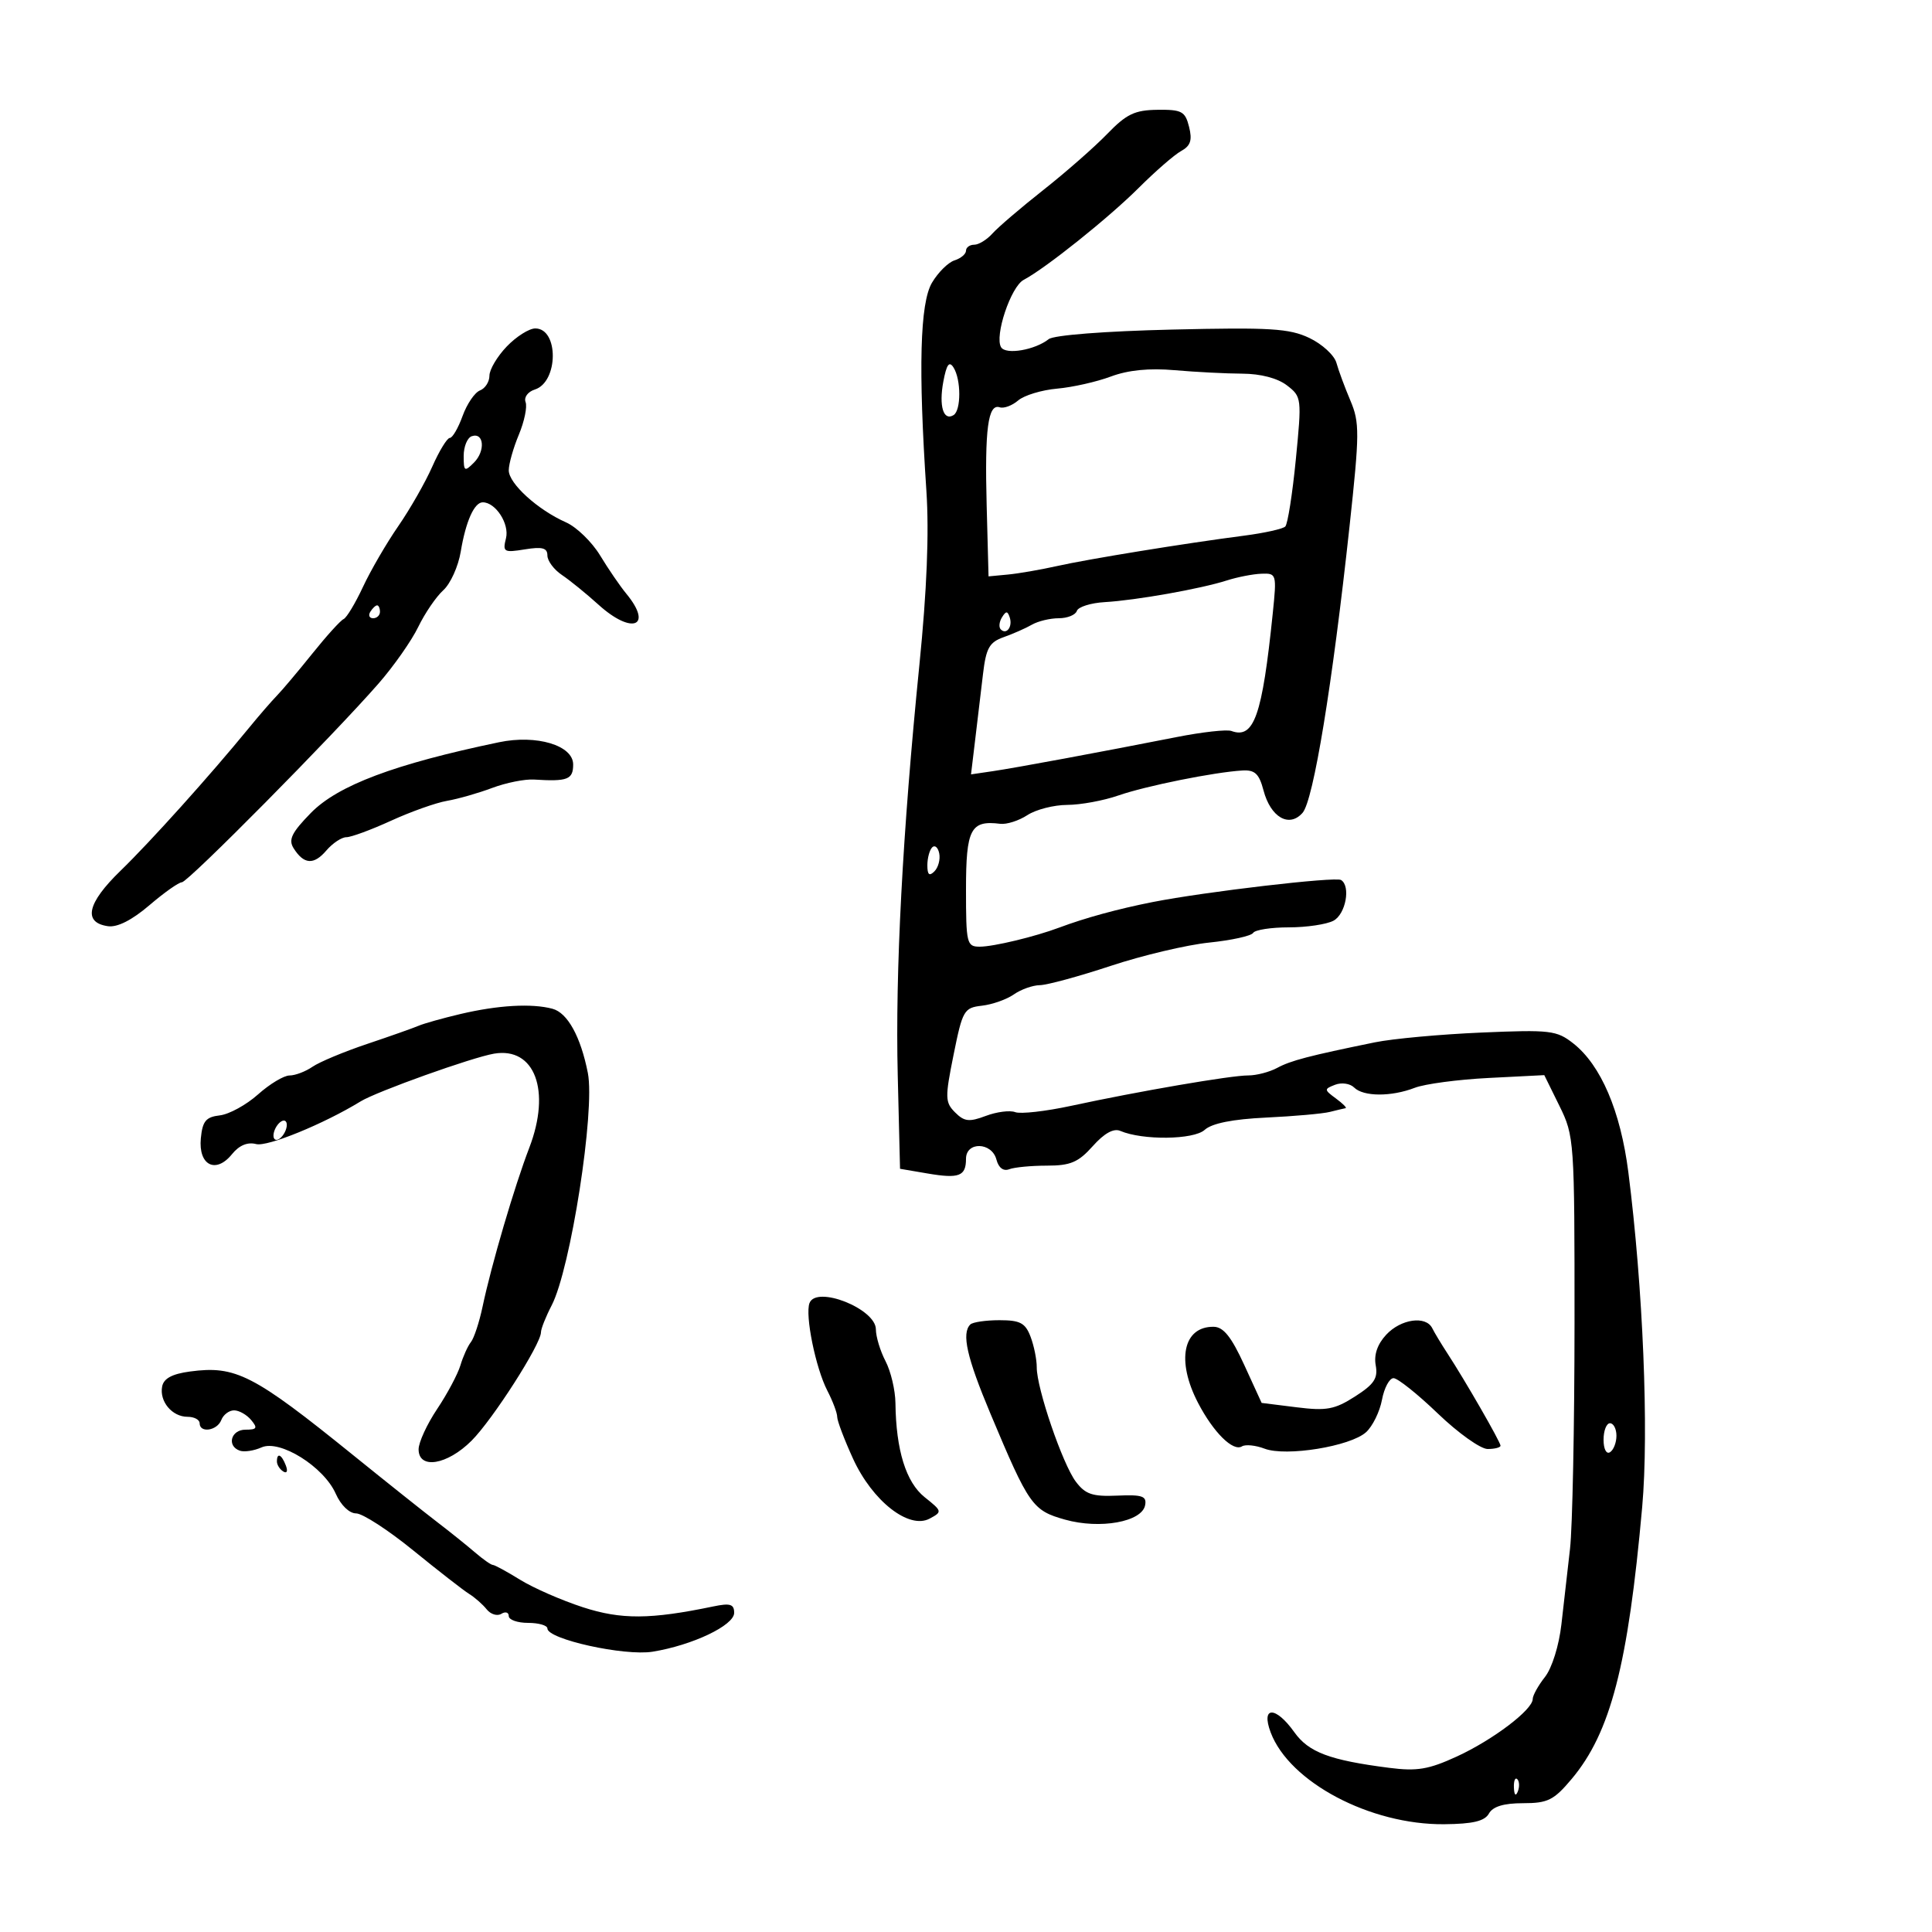 <svg xmlns="http://www.w3.org/2000/svg" width="300" height="300" viewBox="0 0 300 300" version="1.1">
	<path d="M 171.923 20.801 C 169.956 22.835, 165.495 26.750, 162.010 29.500 C 158.526 32.250, 154.973 35.288, 154.115 36.250 C 153.257 37.212, 151.981 38, 151.278 38 C 150.575 38, 150 38.420, 150 38.933 C 150 39.446, 149.197 40.120, 148.216 40.431 C 147.235 40.743, 145.660 42.305, 144.716 43.903 C 142.852 47.058, 142.580 57.214, 143.850 76.231 C 144.284 82.725, 143.922 91.708, 142.764 103.231 C 140.145 129.286, 139.006 150.888, 139.401 166.994 L 139.757 181.489 144.019 182.216 C 148.924 183.053, 150 182.644, 150 179.941 C 150 177.228, 154.011 177.326, 154.725 180.057 C 155.061 181.342, 155.807 181.904, 156.713 181.557 C 157.511 181.250, 160.148 181, 162.574 181 C 166.224 181, 167.450 180.477, 169.687 177.968 C 171.458 175.980, 172.924 175.164, 173.944 175.601 C 177.420 177.087, 185.347 176.996, 187.056 175.449 C 188.188 174.425, 191.386 173.786, 196.628 173.536 C 200.958 173.330, 205.400 172.935, 206.500 172.657 C 207.600 172.380, 208.699 172.119, 208.941 172.077 C 209.184 172.034, 208.509 171.357, 207.441 170.571 C 205.590 169.209, 205.584 169.110, 207.317 168.439 C 208.317 168.051, 209.644 168.244, 210.267 168.867 C 211.701 170.301, 216.037 170.322, 219.685 168.913 C 221.233 168.314, 226.391 167.627, 231.148 167.386 L 239.795 166.946 242.148 171.723 C 244.454 176.407, 244.500 177.064, 244.491 205.500 C 244.486 221.450, 244.171 237.200, 243.791 240.500 C 243.411 243.800, 242.809 249.082, 242.453 252.238 C 242.084 255.511, 240.989 259.016, 239.903 260.396 C 238.856 261.727, 238 263.267, 238 263.819 C 238 265.490, 231.823 270.171, 226.216 272.749 C 221.835 274.763, 220.039 275.064, 215.716 274.509 C 206.473 273.324, 203.205 272.096, 200.982 268.975 C 198.070 264.886, 195.763 264.912, 197.313 269.018 C 200.226 276.735, 212.778 283.372, 224.255 283.264 C 228.724 283.222, 230.539 282.788, 231.202 281.603 C 231.813 280.512, 233.501 280, 236.493 280 C 240.348 280, 241.275 279.538, 244.051 276.232 C 250.091 269.037, 252.806 258.564, 254.999 234 C 256.052 222.209, 255.127 199.859, 252.846 182 C 251.636 172.516, 248.589 165.395, 244.299 162.020 C 241.723 159.994, 240.732 159.877, 230.015 160.336 C 223.682 160.607, 216.250 161.289, 213.500 161.851 C 203.197 163.960, 200.442 164.681, 198.316 165.825 C 197.114 166.471, 195.089 166.997, 193.816 166.993 C 191.148 166.986, 176.806 169.448, 166.318 171.715 C 162.369 172.568, 158.464 173.008, 157.641 172.693 C 156.819 172.377, 154.765 172.640, 153.076 173.277 C 150.496 174.251, 149.736 174.165, 148.308 172.736 C 146.744 171.172, 146.725 170.456, 148.074 163.768 C 149.465 156.869, 149.689 156.483, 152.474 156.164 C 154.087 155.979, 156.316 155.192, 157.426 154.414 C 158.537 153.636, 160.357 152.989, 161.473 152.975 C 162.588 152.961, 167.541 151.613, 172.480 149.979 C 177.420 148.345, 184.295 146.718, 187.759 146.363 C 191.222 146.008, 194.295 145.331, 194.587 144.859 C 194.879 144.387, 197.371 144, 200.125 144 C 202.878 144, 206.002 143.534, 207.066 142.965 C 208.961 141.950, 209.768 137.593, 208.237 136.646 C 207.352 136.100, 187.097 138.470, 179 140.067 C 173.613 141.130, 168.490 142.530, 164.500 144.028 C 160.718 145.449, 154.265 147, 152.134 147 C 150.115 147, 150 146.519, 150 138.107 C 150 128.716, 150.716 127.344, 155.313 127.920 C 156.311 128.045, 158.207 127.439, 159.528 126.574 C 160.849 125.708, 163.633 124.993, 165.715 124.985 C 167.797 124.977, 171.371 124.319, 173.658 123.522 C 177.903 122.043, 188.561 119.896, 192.923 119.641 C 194.859 119.528, 195.516 120.148, 196.195 122.727 C 197.300 126.920, 200.182 128.579, 202.260 126.218 C 203.948 124.301, 206.887 106.373, 209.557 81.709 C 211.120 67.275, 211.131 65.599, 209.691 62.209 C 208.825 60.169, 207.848 57.531, 207.521 56.346 C 207.194 55.162, 205.298 53.420, 203.308 52.476 C 200.193 50.998, 197.223 50.817, 181.940 51.178 C 171.569 51.423, 163.631 52.039, 162.845 52.661 C 160.705 54.353, 156.195 55.124, 155.453 53.925 C 154.389 52.202, 156.964 44.507, 158.957 43.456 C 162.359 41.662, 172.180 33.806, 176.844 29.149 C 179.405 26.592, 182.359 24.027, 183.408 23.449 C 184.872 22.643, 185.159 21.769, 184.639 19.699 C 184.034 17.287, 183.511 17.005, 179.731 17.051 C 176.197 17.093, 174.911 17.711, 171.923 20.801 M 78.687 53.805 C 77.209 55.347, 76 57.386, 76 58.336 C 76 59.286, 75.339 60.317, 74.530 60.627 C 73.722 60.937, 72.506 62.723, 71.829 64.595 C 71.152 66.468, 70.260 68, 69.846 68 C 69.432 68, 68.204 70.010, 67.118 72.467 C 66.031 74.923, 63.653 79.086, 61.833 81.717 C 60.013 84.347, 57.551 88.585, 56.362 91.133 C 55.173 93.682, 53.818 95.932, 53.350 96.133 C 52.883 96.335, 50.700 98.745, 48.500 101.488 C 46.300 104.232, 43.825 107.169, 43 108.015 C 42.175 108.861, 40.221 111.116, 38.659 113.027 C 32.616 120.414, 23.364 130.705, 18.708 135.218 C 13.530 140.238, 12.848 143.261, 16.769 143.821 C 18.219 144.027, 20.498 142.874, 23.188 140.571 C 25.483 138.607, 27.756 137, 28.241 137 C 29.187 137, 51.700 114.249, 58.787 106.133 C 61.145 103.432, 63.916 99.479, 64.945 97.349 C 65.975 95.219, 67.725 92.654, 68.836 91.649 C 69.946 90.644, 71.164 87.949, 71.543 85.661 C 72.322 80.959, 73.643 78, 74.964 78 C 76.964 78, 79.129 81.351, 78.569 83.581 C 78.033 85.717, 78.235 85.836, 81.497 85.307 C 84.210 84.866, 85 85.080, 85 86.254 C 85 87.088, 86.013 88.449, 87.250 89.279 C 88.487 90.109, 91.044 92.186, 92.930 93.894 C 98.146 98.617, 101.473 97.302, 97.250 92.186 C 96.287 91.020, 94.458 88.348, 93.185 86.248 C 91.912 84.149, 89.528 81.836, 87.887 81.110 C 83.496 79.167, 79 75.080, 79 73.033 C 79 72.049, 79.703 69.562, 80.562 67.505 C 81.421 65.449, 81.894 63.167, 81.613 62.434 C 81.328 61.692, 81.964 60.829, 83.049 60.485 C 86.723 59.318, 86.786 51, 83.120 51 C 82.160 51, 80.165 52.262, 78.687 53.805 M 146.480 59.254 C 145.768 63.051, 146.495 65.430, 148.069 64.457 C 149.255 63.725, 149.251 58.945, 148.064 57.069 C 147.393 56.008, 146.983 56.574, 146.480 59.254 M 172.500 58.464 C 170.300 59.288, 166.541 60.135, 164.146 60.347 C 161.752 60.559, 159.030 61.386, 158.098 62.184 C 157.166 62.982, 155.880 63.460, 155.239 63.246 C 153.420 62.640, 152.894 66.590, 153.209 78.500 L 153.500 89.500 156.500 89.216 C 158.150 89.060, 161.564 88.471, 164.086 87.906 C 169.031 86.799, 183.985 84.369, 193.199 83.175 C 196.333 82.768, 199.204 82.130, 199.578 81.755 C 199.953 81.380, 200.689 76.700, 201.214 71.355 C 202.150 61.820, 202.124 61.601, 199.834 59.840 C 198.381 58.722, 195.763 58.036, 192.897 58.022 C 190.365 58.010, 185.640 57.767, 182.397 57.483 C 178.458 57.138, 175.172 57.463, 172.500 58.464 M 73.250 67.737 C 72.563 67.973, 72 69.351, 72 70.798 C 72 73.207, 72.135 73.294, 73.596 71.832 C 75.402 70.026, 75.154 67.082, 73.250 67.737 M 190.500 90.133 C 186.449 91.432, 176.398 93.216, 171.545 93.497 C 169.371 93.624, 167.421 94.238, 167.212 94.864 C 167.004 95.489, 165.740 96, 164.403 96 C 163.066 96, 161.191 96.450, 160.236 97 C 159.281 97.549, 157.309 98.421, 155.853 98.936 C 153.619 99.726, 153.116 100.624, 152.637 104.686 C 152.324 107.334, 151.778 111.918, 151.424 114.872 L 150.779 120.245 154.139 119.751 C 157.711 119.227, 170.796 116.800, 182.708 114.452 C 186.673 113.670, 190.498 113.244, 191.208 113.505 C 194.721 114.794, 195.995 111.173, 197.632 95.250 C 198.260 89.134, 198.223 89.002, 195.887 89.086 C 194.574 89.133, 192.150 89.605, 190.500 90.133 M 57.500 95 C 57.160 95.550, 57.359 96, 57.941 96 C 58.523 96, 59 95.550, 59 95 C 59 94.450, 58.802 94, 58.559 94 C 58.316 94, 57.840 94.450, 57.500 95 M 155.583 95.866 C 155.152 96.563, 155.070 97.403, 155.400 97.733 C 156.295 98.628, 157.271 97.312, 156.787 95.862 C 156.449 94.846, 156.213 94.846, 155.583 95.866 M 77.500 115.252 C 61.259 118.640, 52.456 121.949, 48.263 126.243 C 45.285 129.292, 44.753 130.384, 45.593 131.717 C 47.187 134.243, 48.721 134.349, 50.674 132.067 C 51.648 130.930, 53.048 130, 53.786 130 C 54.524 130, 57.642 128.850, 60.714 127.445 C 63.786 126.040, 67.695 124.650, 69.400 124.357 C 71.105 124.064, 74.262 123.162, 76.415 122.354 C 78.569 121.545, 81.494 120.958, 82.915 121.048 C 88.137 121.379, 89 121.047, 89 118.707 C 89 115.742, 83.325 114.038, 77.500 115.252 M 144.750 131.577 C 144.338 131.993, 144 133.248, 144 134.367 C 144 135.838, 144.302 136.098, 145.094 135.306 C 145.695 134.705, 146.033 133.449, 145.844 132.517 C 145.655 131.584, 145.162 131.161, 144.750 131.577 M 71.500 157.455 C 68.750 158.104, 65.825 158.925, 65 159.280 C 64.175 159.634, 60.575 160.907, 57 162.107 C 53.425 163.307, 49.612 164.899, 48.527 165.645 C 47.443 166.390, 45.836 167, 44.958 167 C 44.079 167, 41.876 168.325, 40.062 169.945 C 38.247 171.565, 35.579 173.027, 34.131 173.195 C 31.970 173.446, 31.444 174.082, 31.186 176.757 C 30.783 180.943, 33.503 182.332, 36.019 179.225 C 37.137 177.844, 38.434 177.301, 39.775 177.651 C 41.520 178.108, 50.277 174.529, 56 171.021 C 58.512 169.482, 73.292 164.194, 76.711 163.612 C 83.042 162.534, 85.595 169.347, 82.187 178.224 C 79.882 184.229, 76.307 196.386, 74.934 202.893 C 74.424 205.310, 73.610 207.785, 73.126 208.393 C 72.641 209.002, 71.908 210.625, 71.497 212 C 71.085 213.375, 69.455 216.435, 67.874 218.800 C 66.293 221.165, 65 223.978, 65 225.050 C 65 228.218, 69.441 227.492, 73.227 223.707 C 76.517 220.417, 84 208.728, 84 206.879 C 84 206.341, 84.747 204.461, 85.661 202.700 C 88.607 197.022, 92.433 172.454, 91.281 166.608 C 90.170 160.970, 88.130 157.268, 85.790 156.641 C 82.572 155.779, 77.345 156.077, 71.500 157.455 M 42.638 175.500 C 42.322 176.325, 42.451 177, 42.924 177 C 43.398 177, 44.045 176.325, 44.362 175.500 C 44.678 174.675, 44.549 174, 44.076 174 C 43.602 174, 42.955 174.675, 42.638 175.500 M 125.701 202.336 C 124.981 204.212, 126.652 212.426, 128.467 215.937 C 129.310 217.567, 130 219.402, 130 220.014 C 130 220.627, 131.105 223.545, 132.456 226.498 C 135.473 233.093, 141.141 237.530, 144.353 235.811 C 146.337 234.749, 146.317 234.664, 143.583 232.484 C 140.682 230.171, 139.131 225.177, 139.044 217.864 C 139.020 215.865, 138.328 212.940, 137.506 211.364 C 136.685 209.789, 136.010 207.564, 136.006 206.419 C 135.997 203.221, 126.765 199.564, 125.701 202.336 M 150.667 205.667 C 149.286 207.047, 150.127 210.771, 153.790 219.500 C 159.786 233.787, 160.324 234.551, 165.392 235.970 C 170.814 237.488, 177.315 236.317, 177.813 233.733 C 178.086 232.313, 177.383 232.070, 173.491 232.240 C 169.636 232.407, 168.537 232.037, 167.055 230.072 C 164.995 227.343, 160.964 215.547, 160.986 212.315 C 160.993 211.113, 160.561 208.976, 160.025 207.565 C 159.210 205.423, 158.413 205, 155.191 205 C 153.069 205, 151.033 205.300, 150.667 205.667 M 215.254 207.250 C 213.884 208.722, 213.319 210.364, 213.620 212 C 213.992 214.024, 213.380 214.947, 210.404 216.848 C 207.239 218.870, 205.977 219.103, 201.318 218.521 L 195.908 217.845 193.204 211.944 C 191.197 207.565, 189.971 206.038, 188.450 206.022 C 183.703 205.972, 182.619 211.289, 186.038 217.849 C 188.430 222.438, 191.470 225.446, 192.853 224.591 C 193.392 224.258, 194.972 224.419, 196.365 224.949 C 199.693 226.214, 209.688 224.592, 212.119 222.393 C 213.132 221.476, 214.245 219.212, 214.592 217.363 C 214.939 215.513, 215.747 214, 216.388 214 C 217.030 214, 220.130 216.475, 223.278 219.500 C 226.426 222.525, 229.902 225, 231.001 225 C 232.100 225, 233 224.768, 233 224.485 C 233 223.916, 227.500 214.355, 224.761 210.162 C 223.805 208.698, 222.744 206.938, 222.404 206.250 C 221.419 204.257, 217.535 204.800, 215.254 207.250 M 29.510 212.966 C 26.725 213.339, 25.416 214.043, 25.177 215.298 C 24.735 217.623, 26.729 220, 29.122 220 C 30.155 220, 31 220.450, 31 221 C 31 222.572, 33.722 222.167, 34.362 220.500 C 34.678 219.675, 35.571 219, 36.346 219 C 37.121 219, 38.315 219.675, 39 220.500 C 40.040 221.753, 39.896 222, 38.122 222 C 35.850 222, 35.170 224.547, 37.250 225.265 C 37.938 225.502, 39.451 225.271, 40.614 224.750 C 43.446 223.481, 50.278 227.747, 52.135 231.944 C 52.925 233.728, 54.242 235, 55.297 235 C 56.293 235, 60.286 237.588, 64.171 240.750 C 68.056 243.912, 71.959 246.950, 72.844 247.500 C 73.730 248.050, 74.959 249.131, 75.575 249.903 C 76.192 250.674, 77.215 250.985, 77.848 250.594 C 78.482 250.202, 79 250.359, 79 250.941 C 79 251.523, 80.350 252, 82 252 C 83.650 252, 85 252.391, 85 252.868 C 85 254.539, 96.962 257.181, 101.330 256.475 C 107.525 255.474, 114 252.391, 114 250.443 C 114 249.087, 113.389 248.900, 110.750 249.449 C 100.983 251.480, 96.460 251.507, 90.500 249.568 C 87.200 248.495, 82.821 246.578, 80.770 245.309 C 78.718 244.039, 76.809 243, 76.527 243 C 76.246 243, 74.999 242.125, 73.758 241.057 C 72.516 239.988, 69.851 237.850, 67.836 236.307 C 65.821 234.763, 59.971 230.104, 54.836 225.952 C 39.332 213.418, 36.600 212.017, 29.510 212.966 M 249 223.559 C 249 225.010, 249.433 225.851, 250 225.500 C 250.550 225.160, 251 224.009, 251 222.941 C 251 221.873, 250.550 221, 250 221 C 249.450 221, 249 222.152, 249 223.559 M 43 226.941 C 43 227.459, 43.445 228.157, 43.989 228.493 C 44.555 228.843, 44.723 228.442, 44.382 227.552 C 43.717 225.820, 43 225.503, 43 226.941 M 235.079 277.583 C 235.127 278.748, 235.364 278.985, 235.683 278.188 C 235.972 277.466, 235.936 276.603, 235.604 276.271 C 235.272 275.939, 235.036 276.529, 235.079 277.583" stroke="none" fill="black" fill-rule="evenodd"/>
</svg>